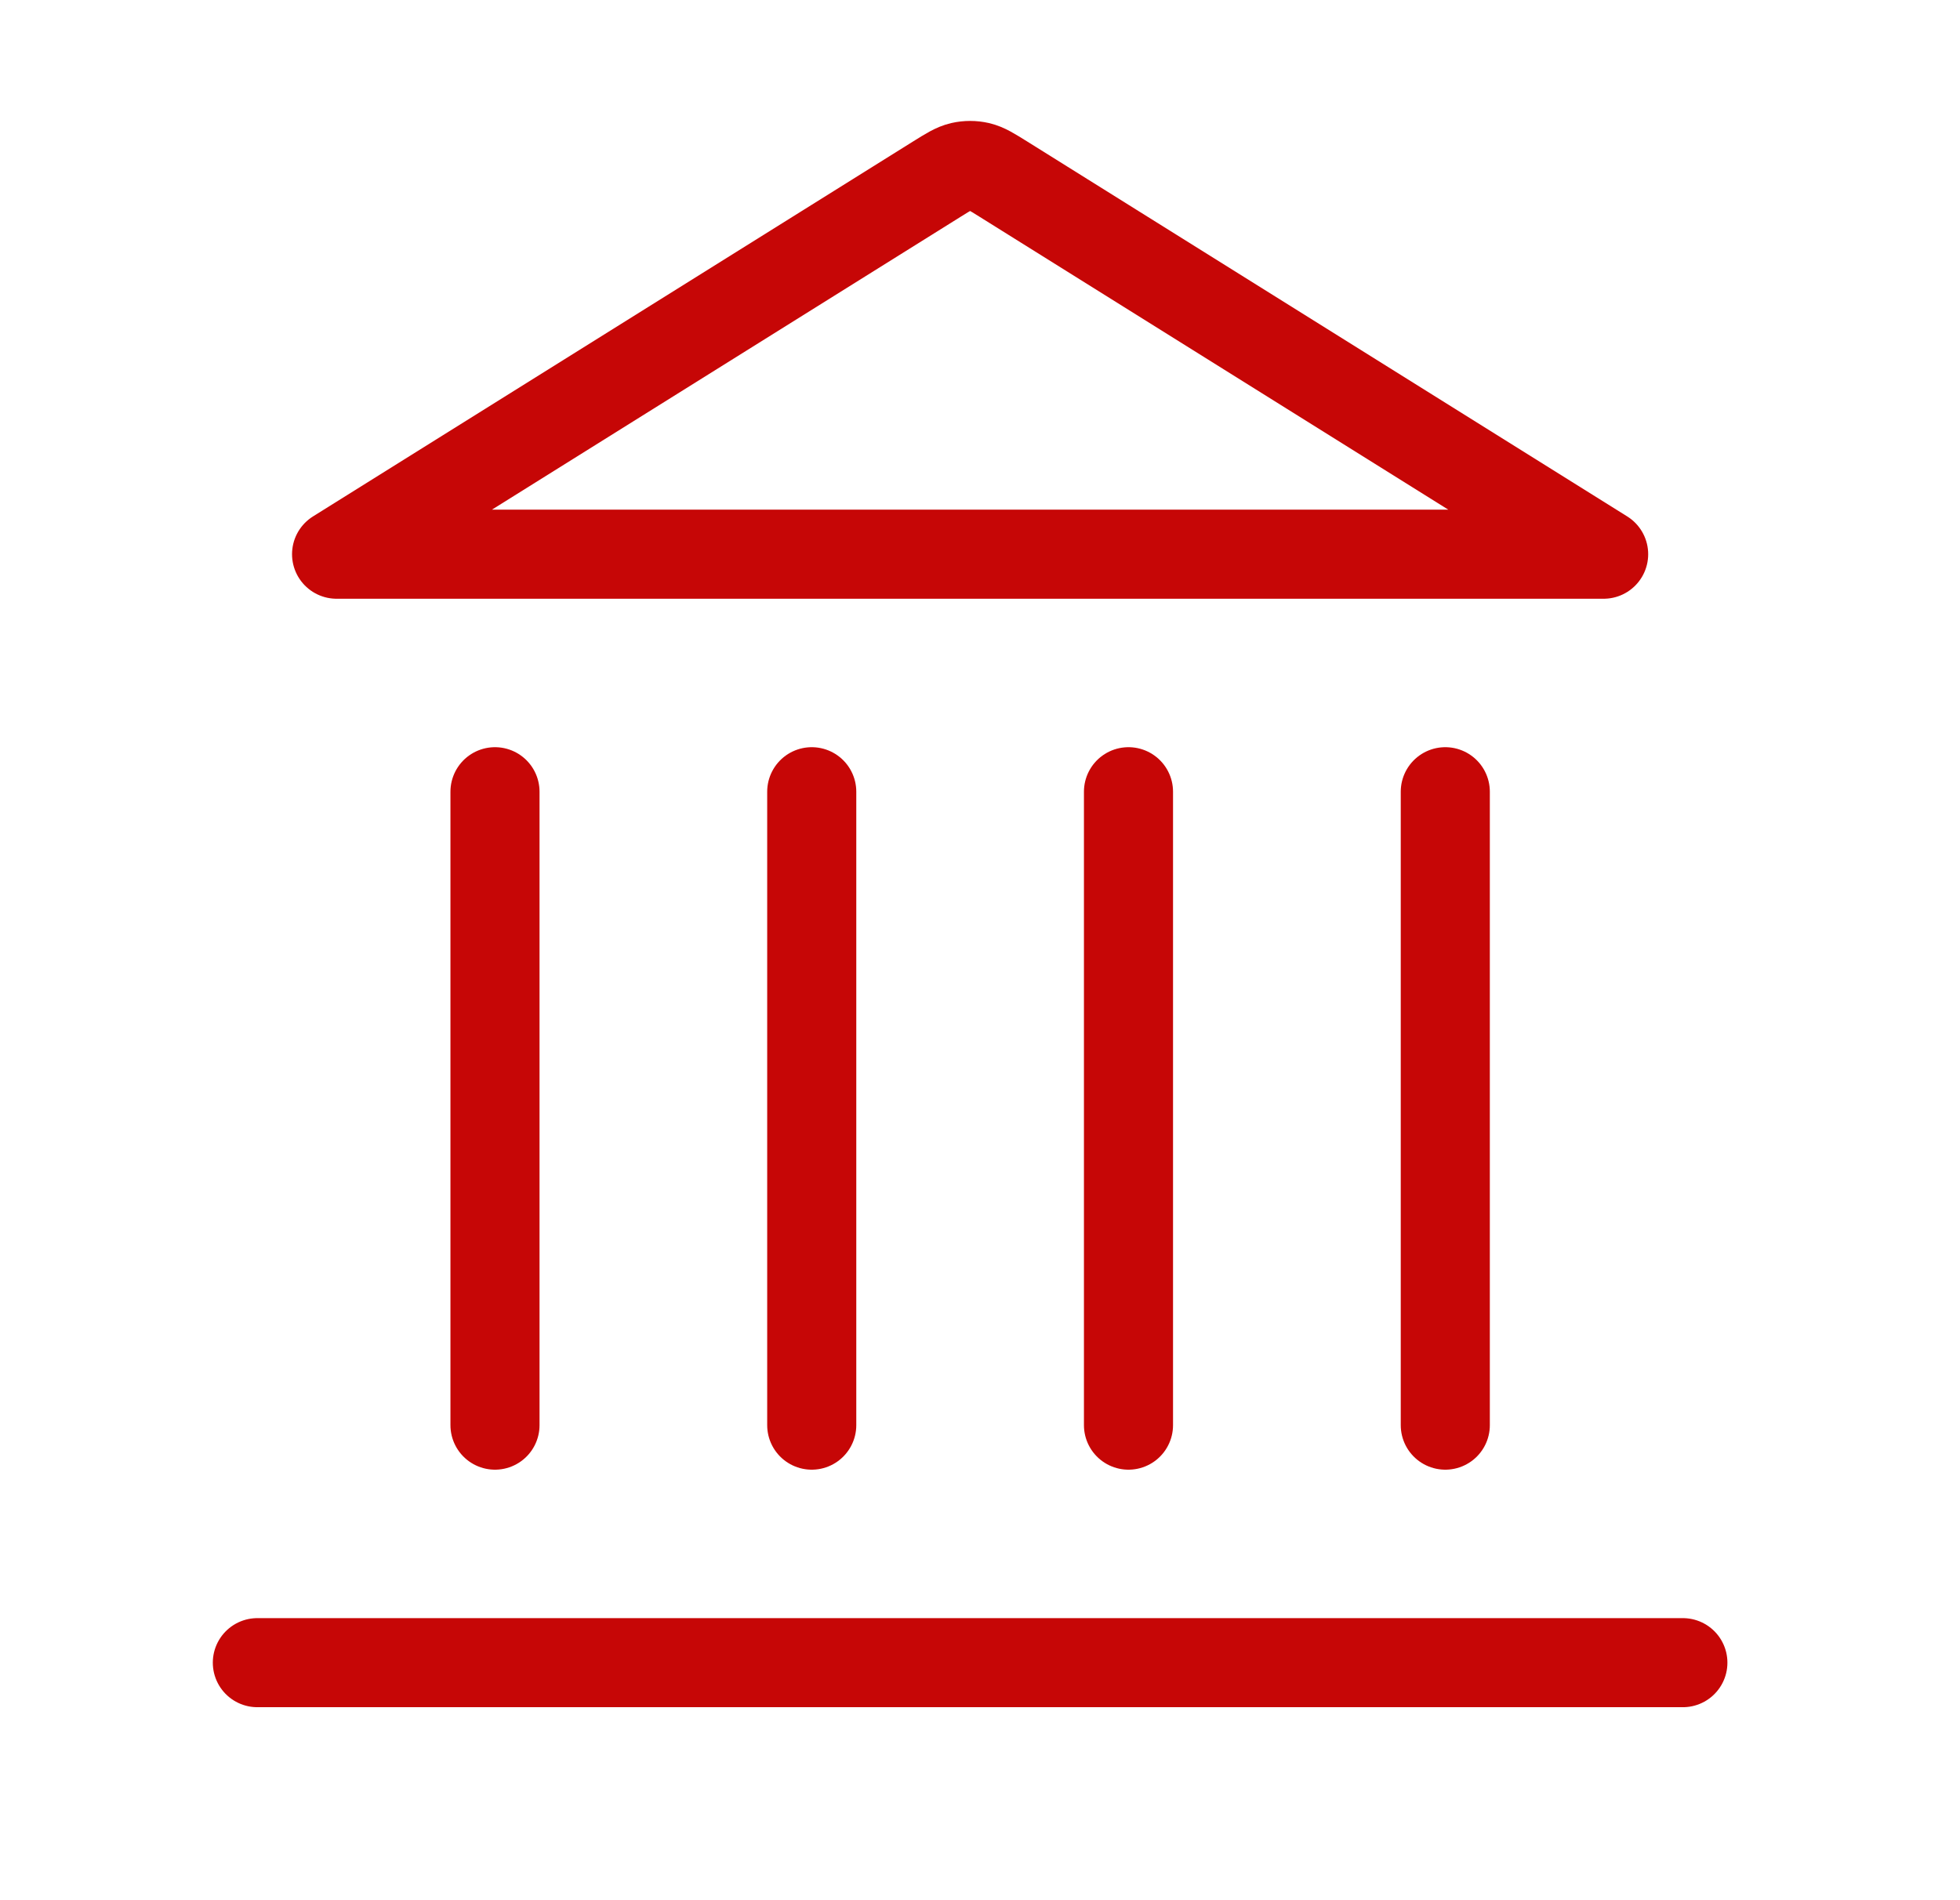 <svg width="33" height="32" viewBox="0 0 33 32" fill="none" xmlns="http://www.w3.org/2000/svg">
<path d="M4.333 28H28.334M8.334 24V13.333M13.667 24V13.333M19 24V13.333M24.334 24V13.333M27 9.333L16.899 3.02C16.694 2.892 16.591 2.828 16.481 2.803C16.384 2.781 16.283 2.781 16.186 2.803C16.076 2.828 15.973 2.892 15.768 3.02L5.667 9.333H27Z" stroke="#c60606" stroke-width="1.5" stroke-linecap="round" stroke-linejoin="round"/>
</svg>
